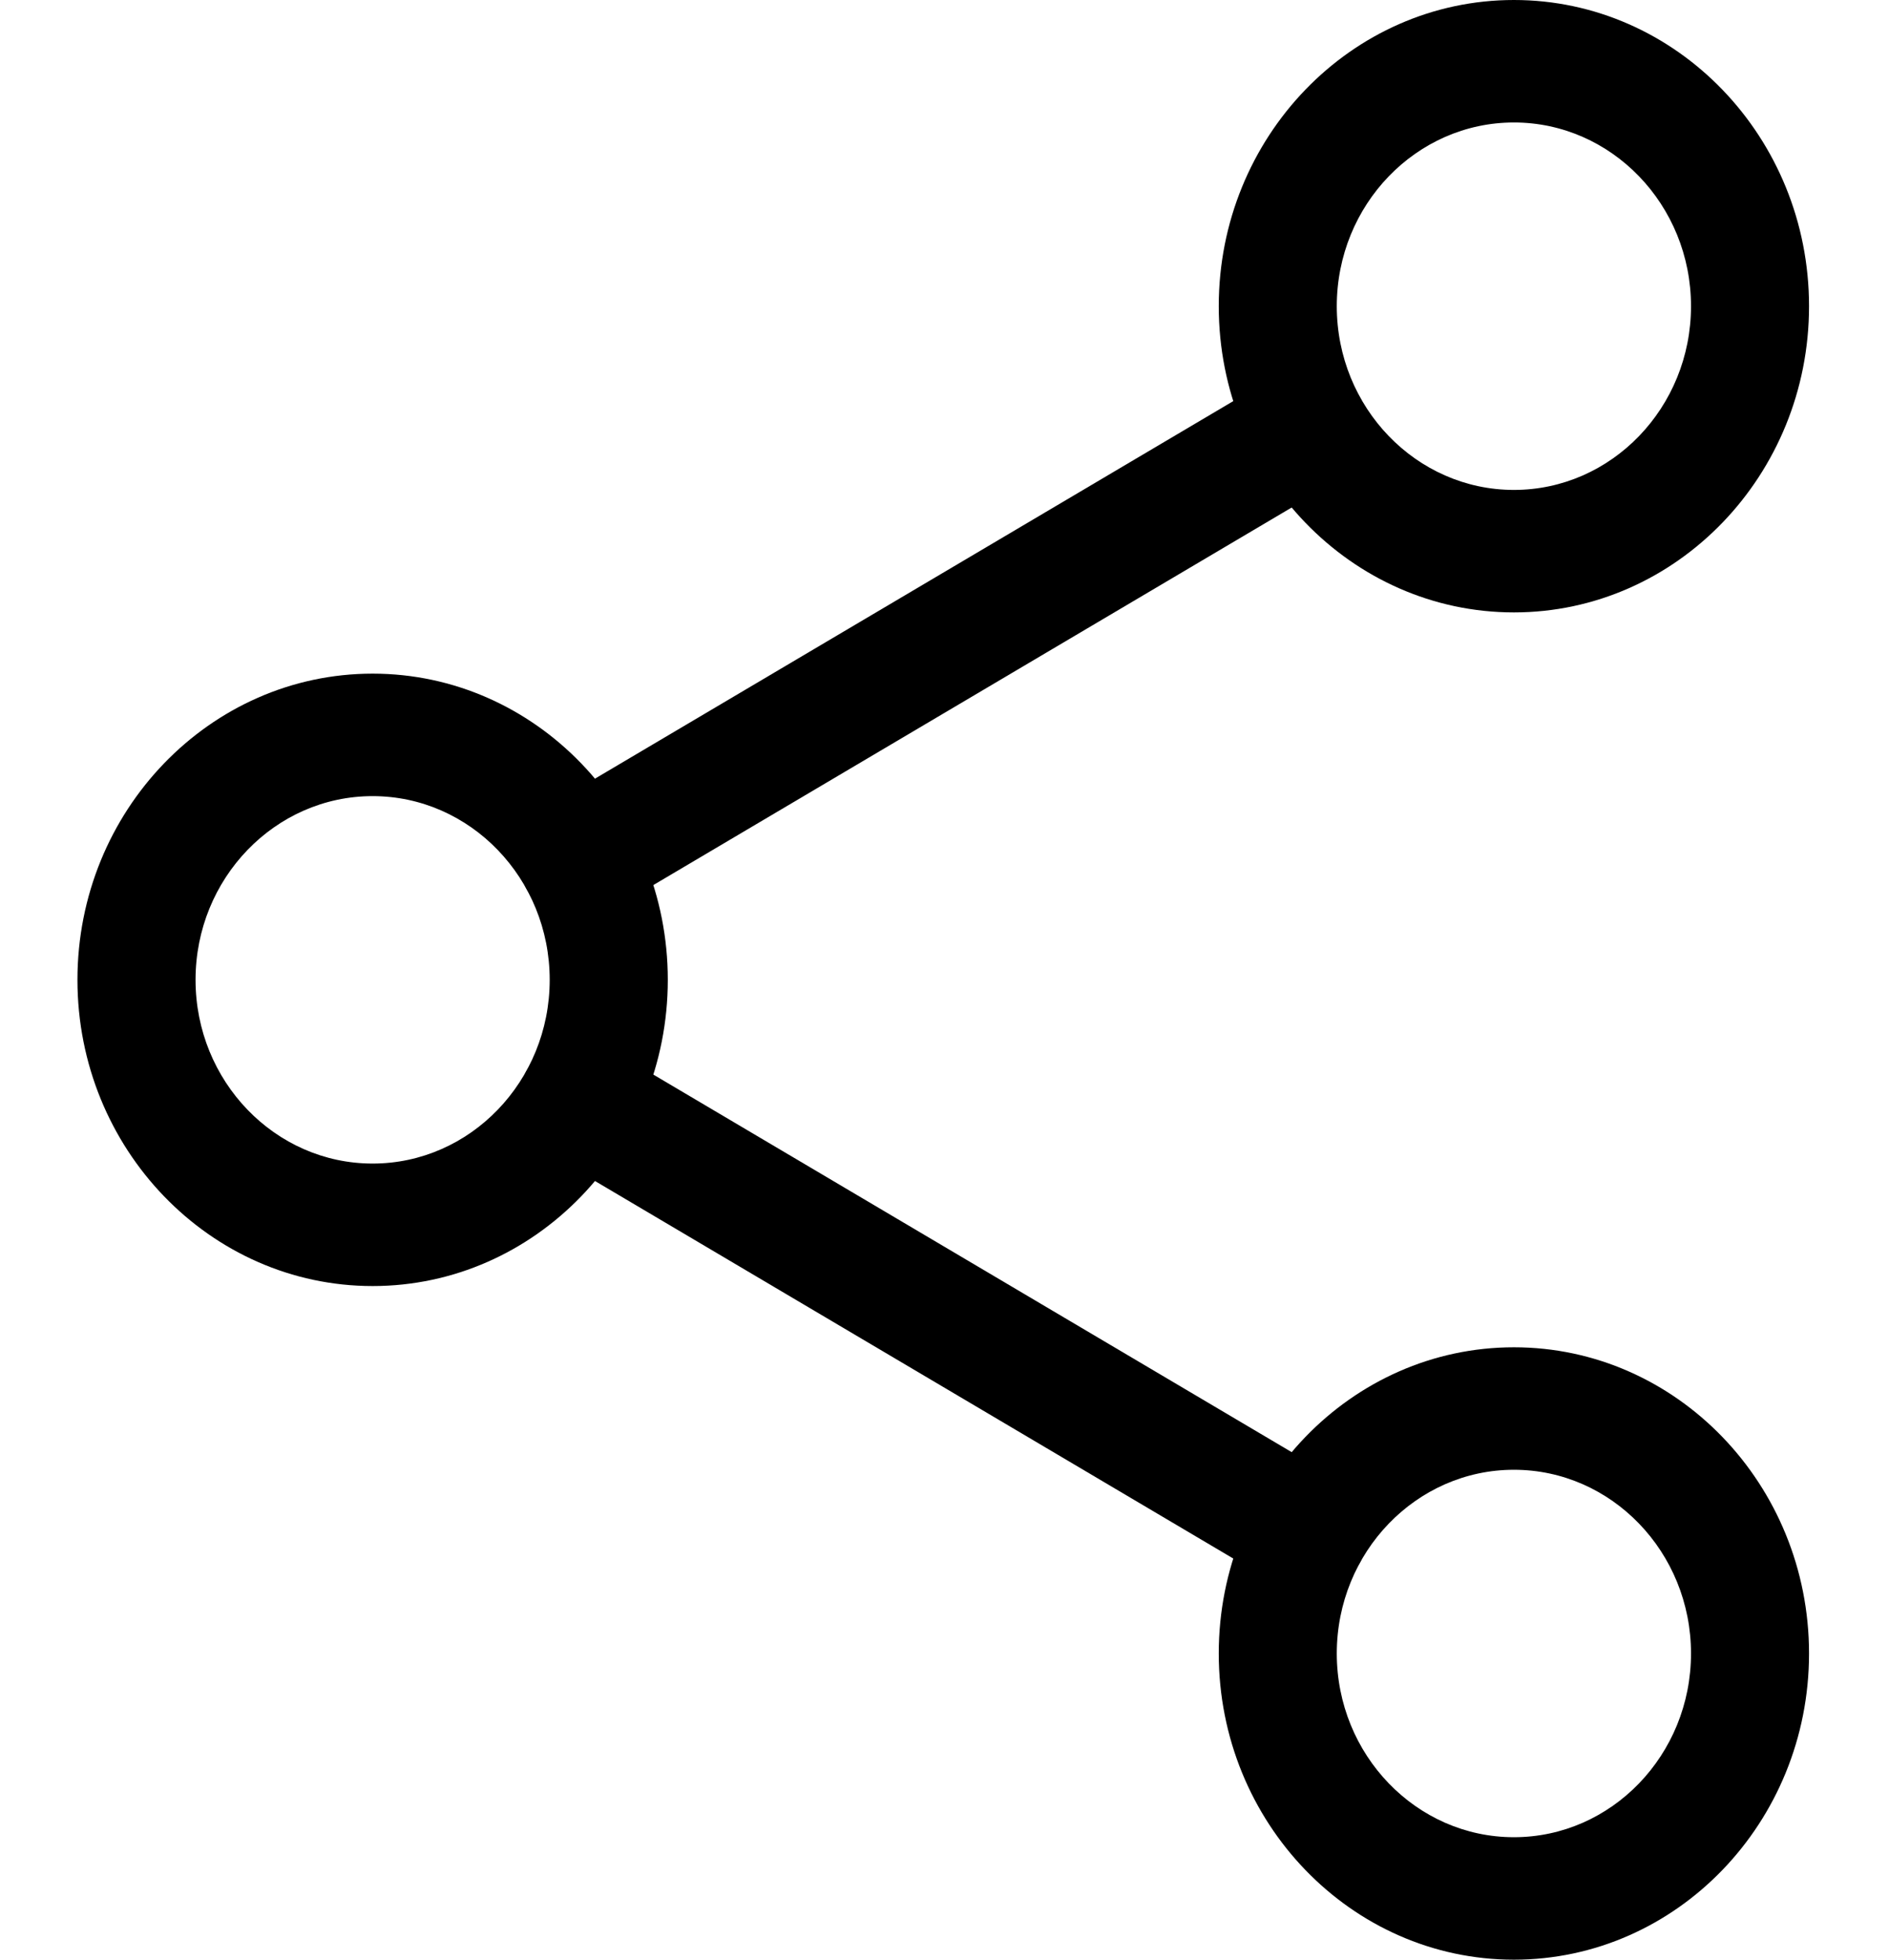<svg width="27" height="28" viewBox="0 0 27 28" fill="none" xmlns="http://www.w3.org/2000/svg">
<path d="M21.639 8.75C19.313 8.75 17.42 6.788 17.42 4.375C17.42 1.962 19.313 0 21.639 0C23.964 0 25.857 1.962 25.857 4.375C25.857 6.788 23.964 8.75 21.639 8.75ZM21.639 1.75C20.244 1.75 19.107 2.927 19.107 4.375C19.107 5.823 20.244 7 21.639 7C23.034 7 24.17 5.823 24.17 4.375C24.17 2.927 23.034 1.75 21.639 1.75Z" fill="black"/>
<path d="M21.639 28C19.313 28 17.42 26.038 17.42 23.625C17.42 21.212 19.313 19.25 21.639 19.25C23.964 19.25 25.857 21.212 25.857 23.625C25.857 26.038 23.964 28 21.639 28ZM21.639 21C20.244 21 19.107 22.177 19.107 23.625C19.107 25.073 20.244 26.25 21.639 26.25C23.034 26.25 24.17 25.073 24.17 23.625C24.17 22.177 23.034 21 21.639 21Z" fill="black"/>
<path d="M5.326 18.375C3.001 18.375 1.107 16.413 1.107 14C1.107 11.587 3.001 9.625 5.326 9.625C7.652 9.625 9.545 11.587 9.545 14C9.545 16.413 7.652 18.375 5.326 18.375ZM5.326 11.375C3.931 11.375 2.795 12.552 2.795 14C2.795 15.448 3.931 16.625 5.326 16.625C6.721 16.625 7.857 15.448 7.857 14C7.857 12.552 6.721 11.375 5.326 11.375Z" fill="black"/>
<path d="M8.263 13.149C7.97 13.149 7.684 12.99 7.53 12.708C7.299 12.288 7.44 11.754 7.845 11.515L18.284 5.343C18.688 5.101 19.204 5.248 19.433 5.67C19.664 6.09 19.523 6.624 19.119 6.863L8.68 13.035C8.548 13.112 8.405 13.149 8.263 13.149Z" fill="black"/>
<path d="M18.701 22.773C18.56 22.773 18.417 22.735 18.285 22.657L7.846 16.485C7.441 16.247 7.301 15.712 7.531 15.292C7.761 14.871 8.276 14.725 8.681 14.965L19.12 21.137C19.525 21.376 19.666 21.91 19.435 22.33C19.28 22.614 18.994 22.773 18.701 22.773Z" fill="black"/>
</svg>
